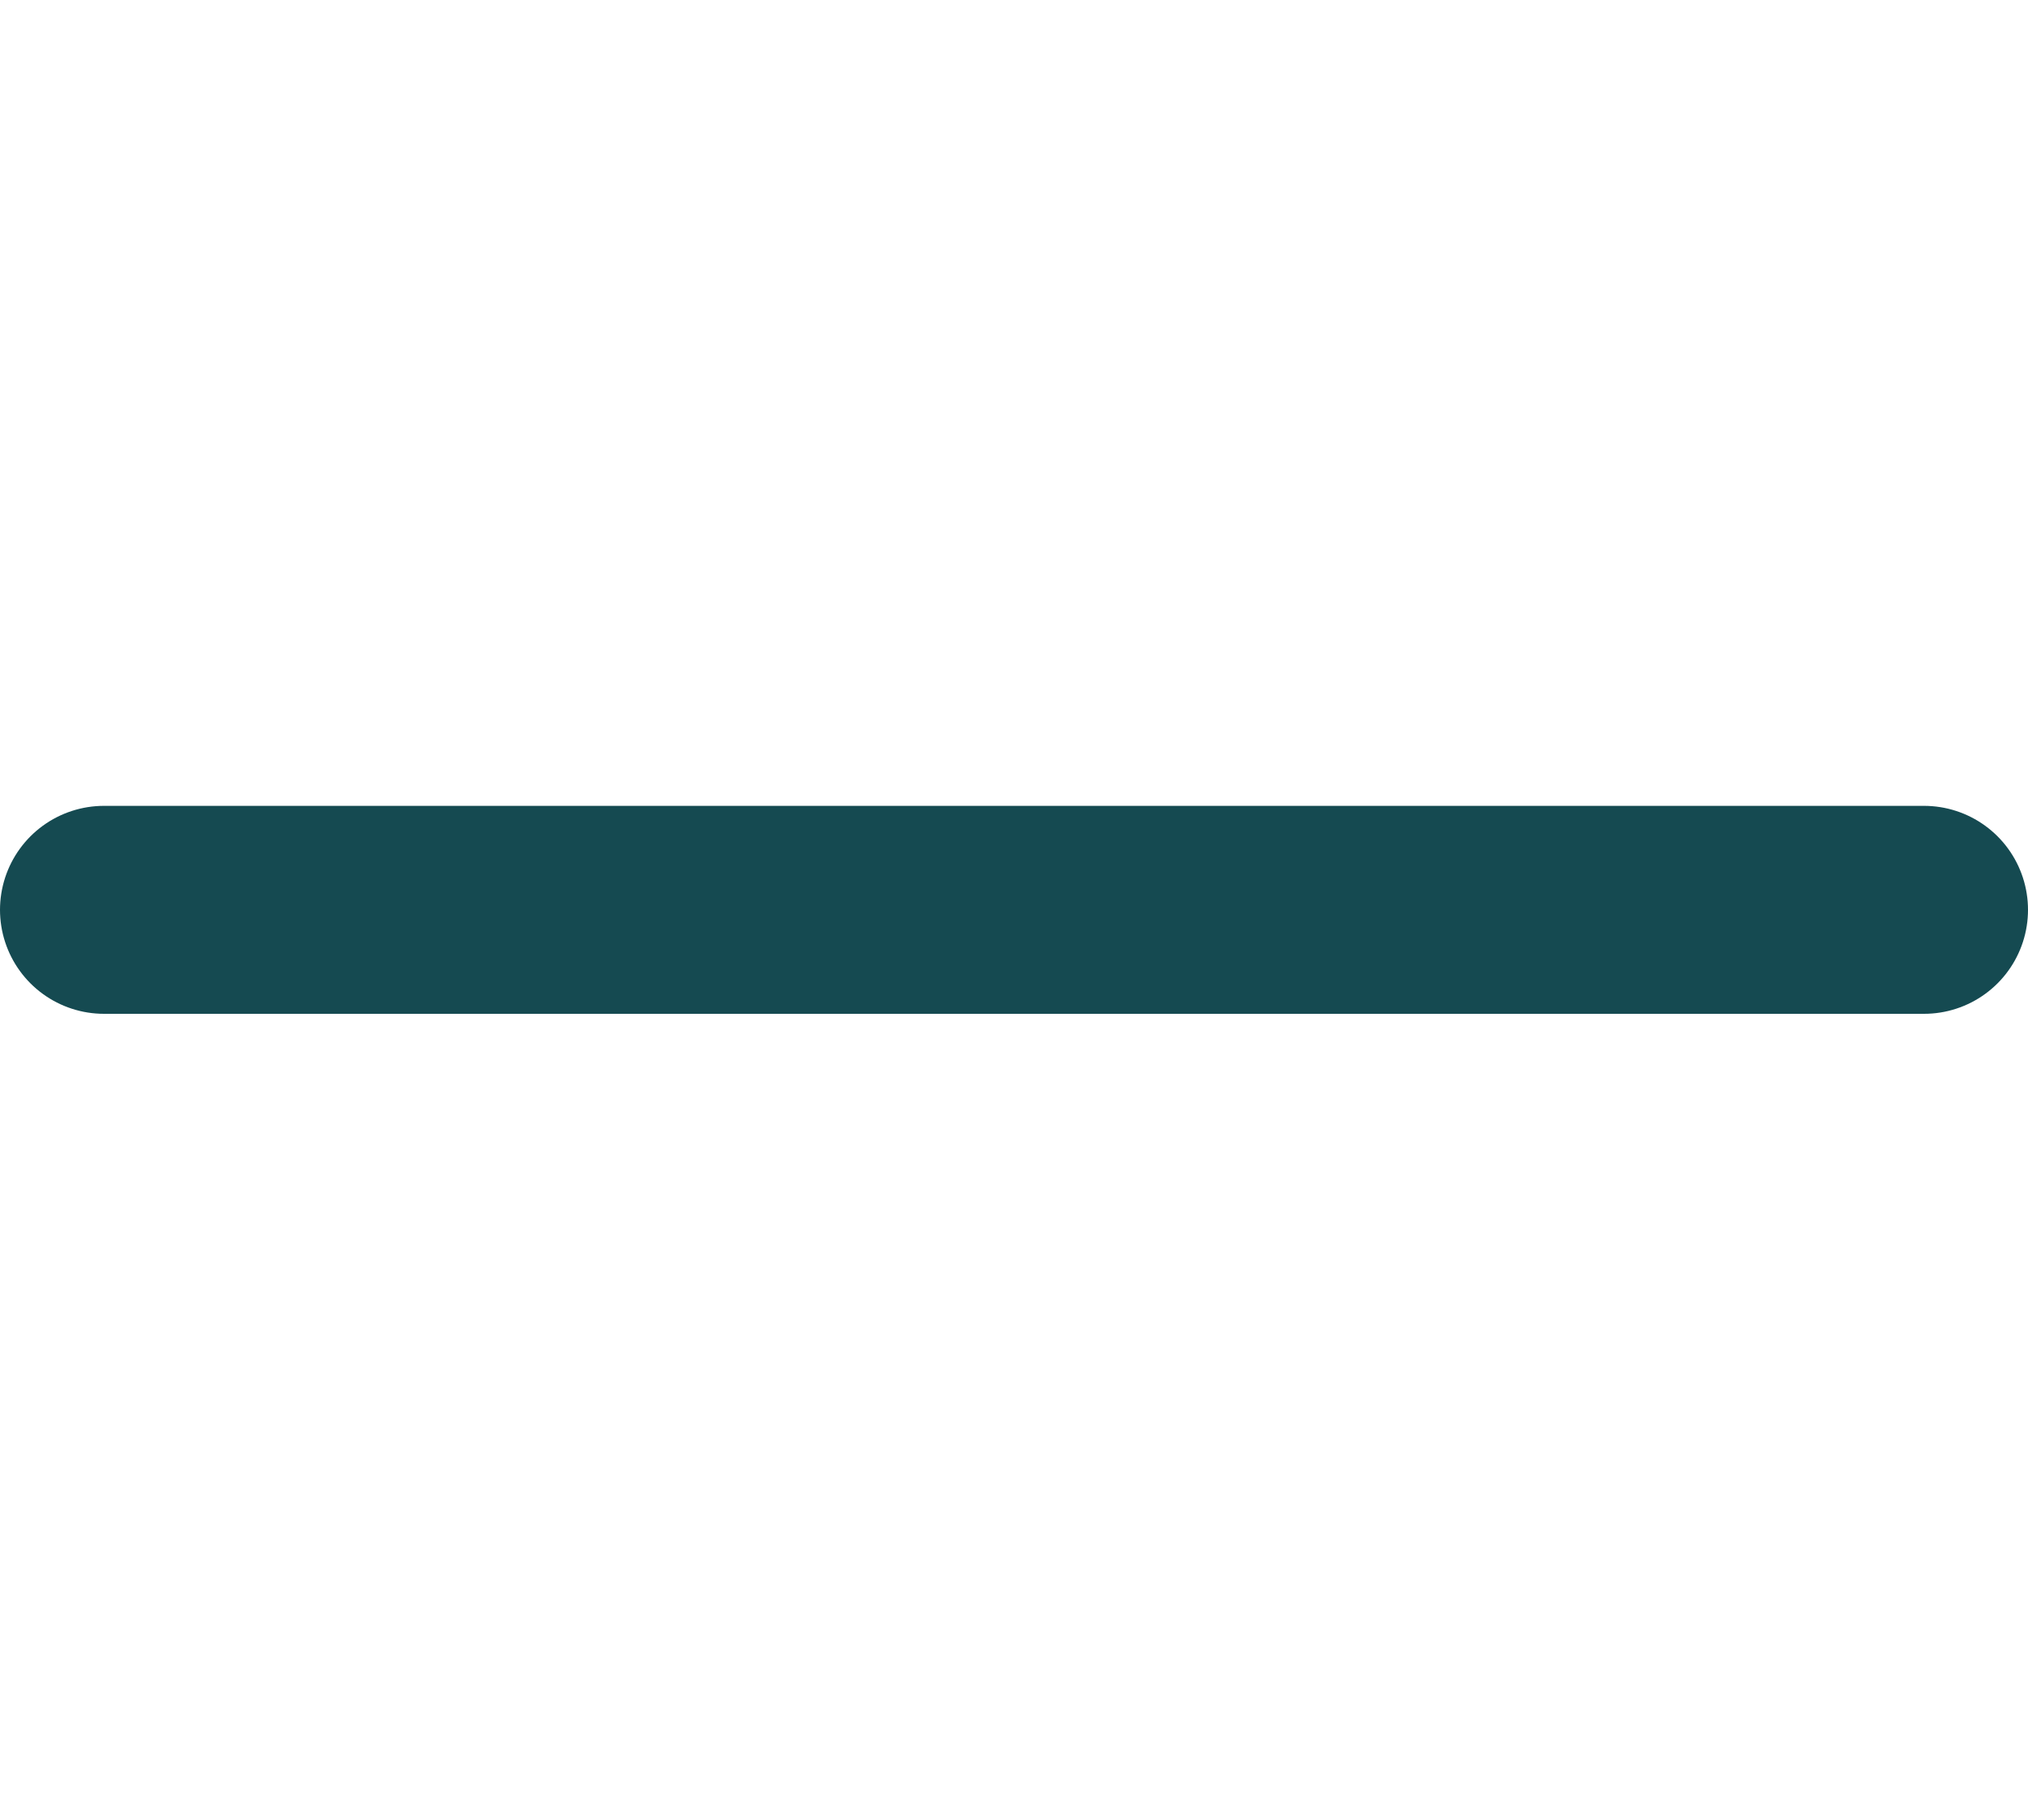 <svg xmlns="http://www.w3.org/2000/svg" width="39" height="35" viewBox="0 0 39 35">
  <g id="minus-accordeon" transform="translate(12962 -20279)">
    <line id="minus-accordeon-2" data-name="minus-accordeon" x2="35" transform="translate(-12960 20296.5)" fill="none" stroke="#154a51" stroke-linecap="round" stroke-width="4"/>
    <rect id="Rectangle_189" data-name="Rectangle 189" width="39" height="35" transform="translate(-12962 20279)" fill="none"/>
  </g>
</svg>
